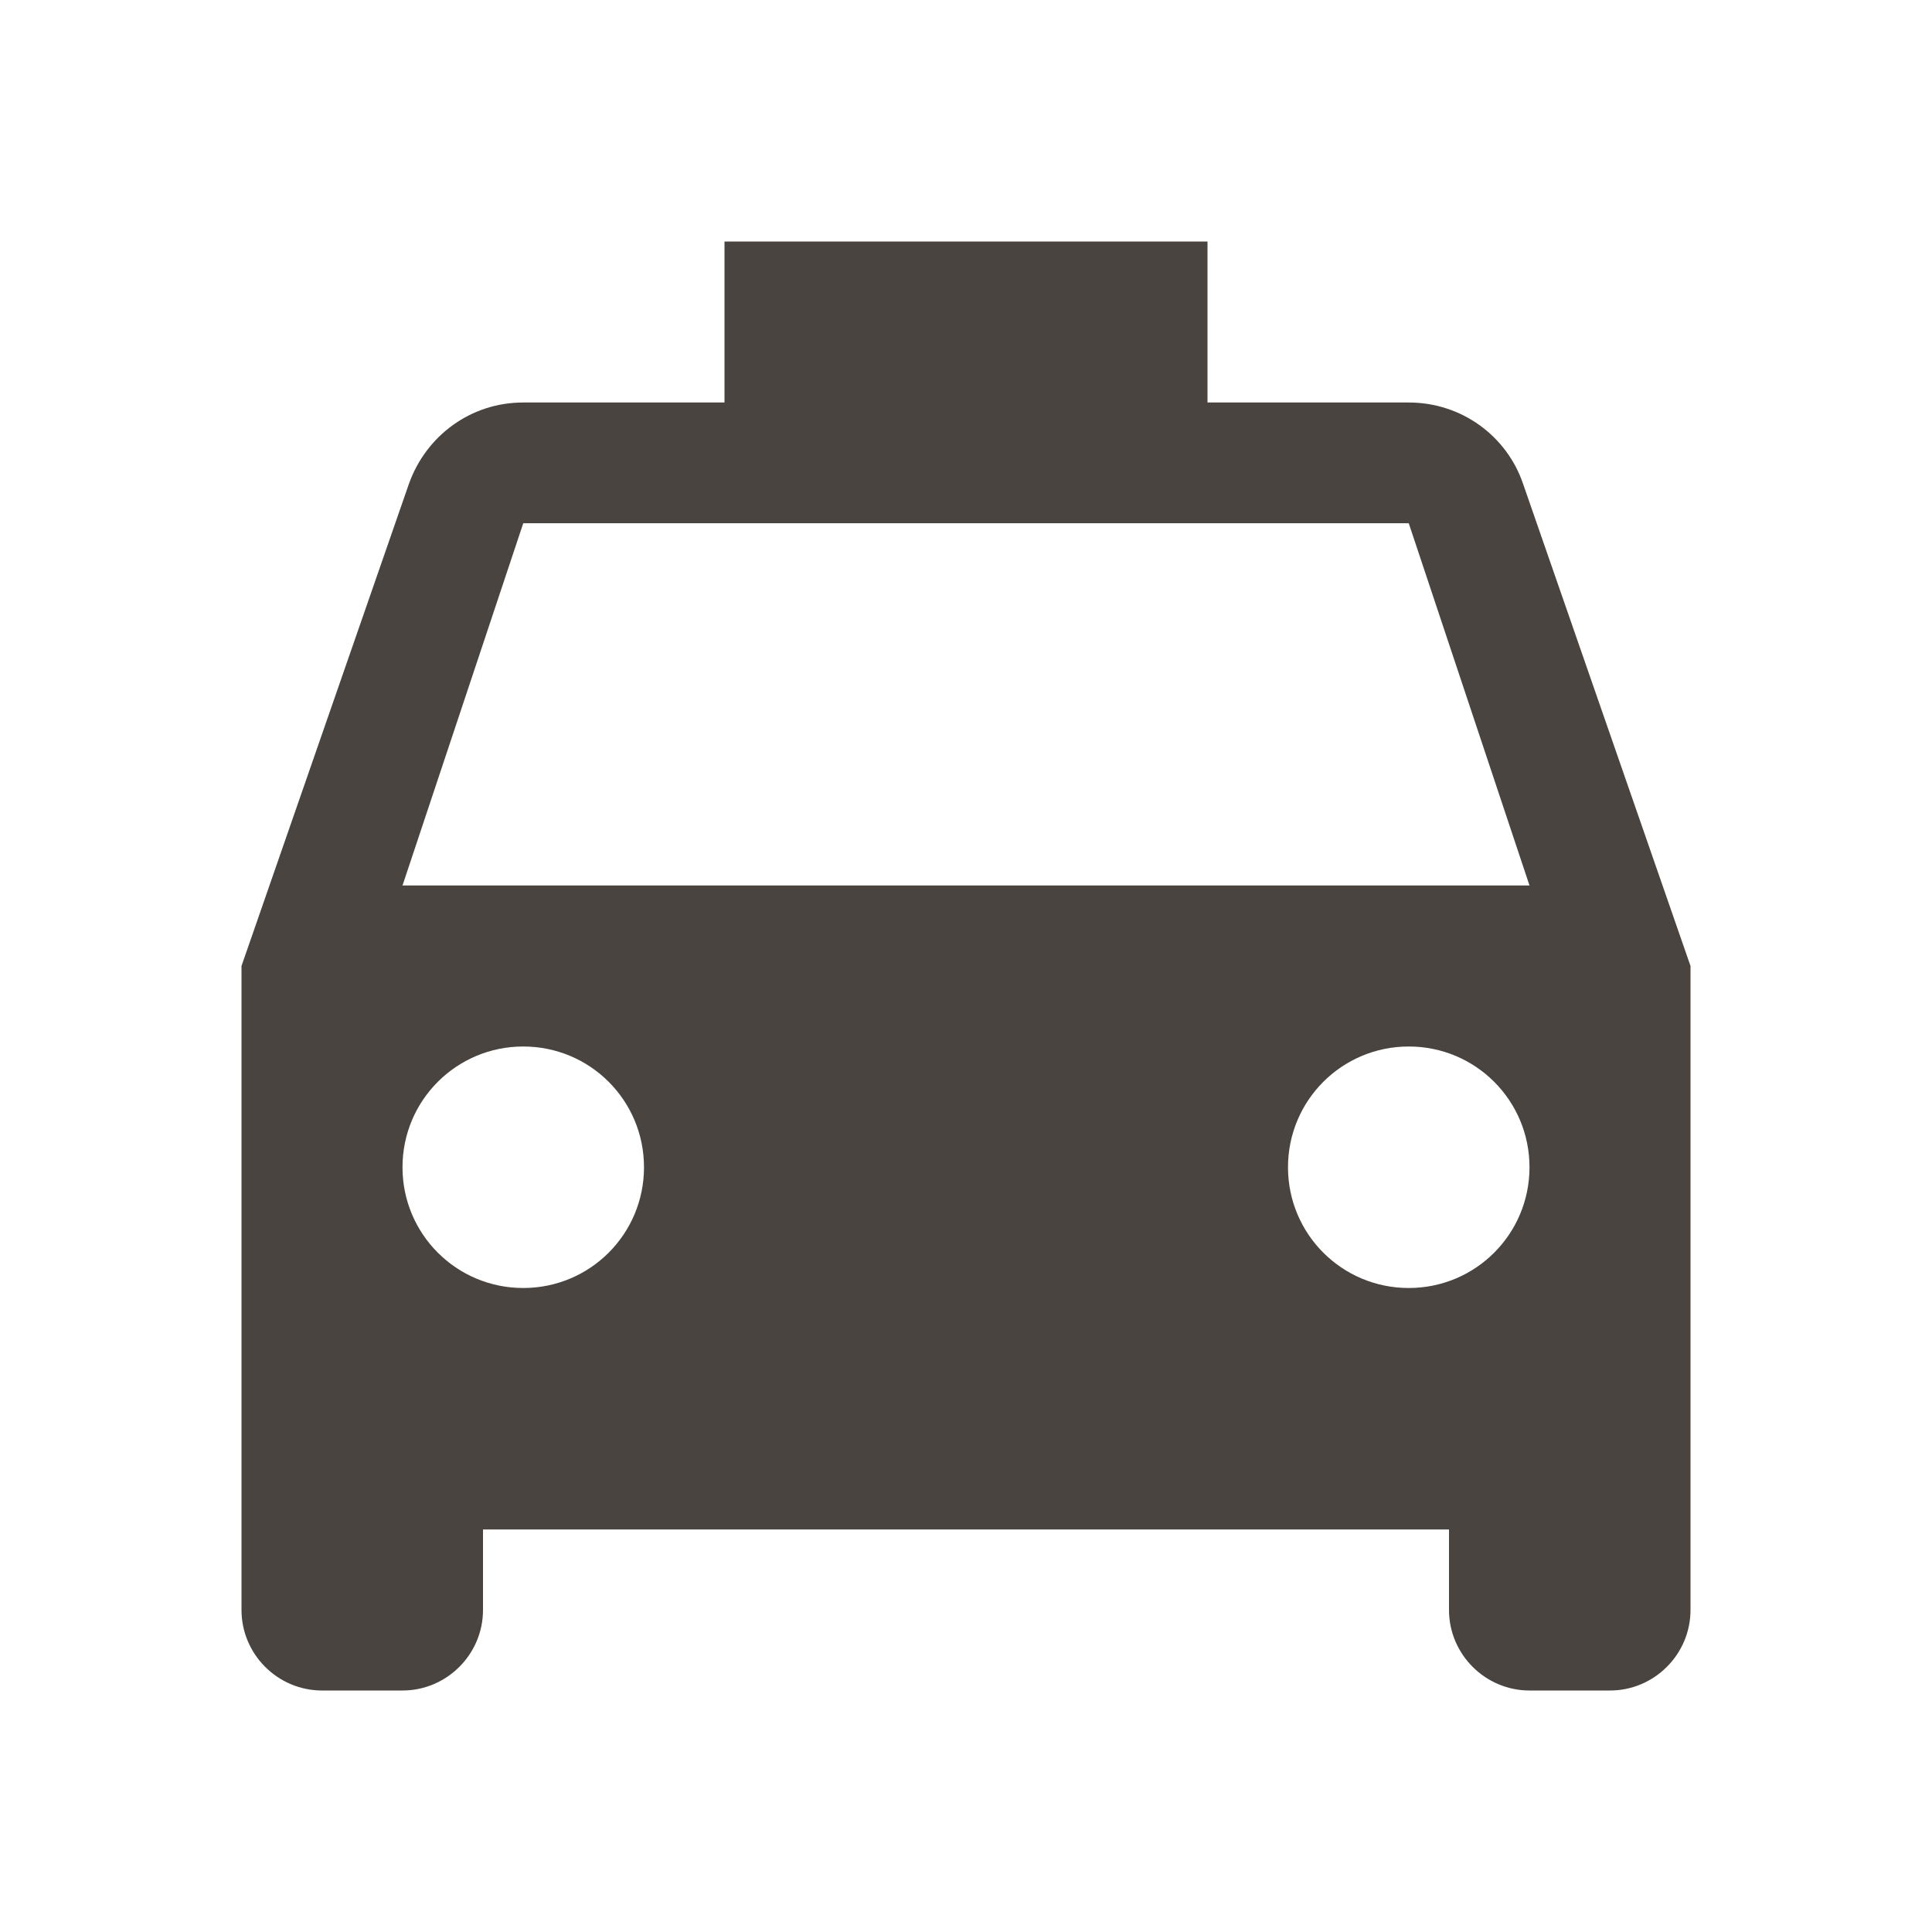 <svg  fill="#494440" xmlns="http://www.w3.org/2000/svg" width="24" height="24" viewBox="0 0 24 24"><path d="M18.92 6.01C18.72 5.42 18.16 5 17.5 5H15V3H9v2H6.5c-.66 0-1.21.42-1.42 1.01L3 12v8c0 .55.45 1 1 1h1c.55 0 1-.45 1-1v-1h12v1c0 .55.45 1 1 1h1c.55 0 1-.45 1-1v-8l-2.08-5.99zM6.5 16c-.83 0-1.5-.67-1.5-1.5S5.67 13 6.5 13s1.5.67 1.5 1.5S7.33 16 6.5 16zm11 0c-.83 0-1.5-.67-1.5-1.5s.67-1.5 1.5-1.5 1.5.67 1.5 1.5-.67 1.5-1.5 1.5zM5 11l1.5-4.5h11L19 11H5z"/></svg>